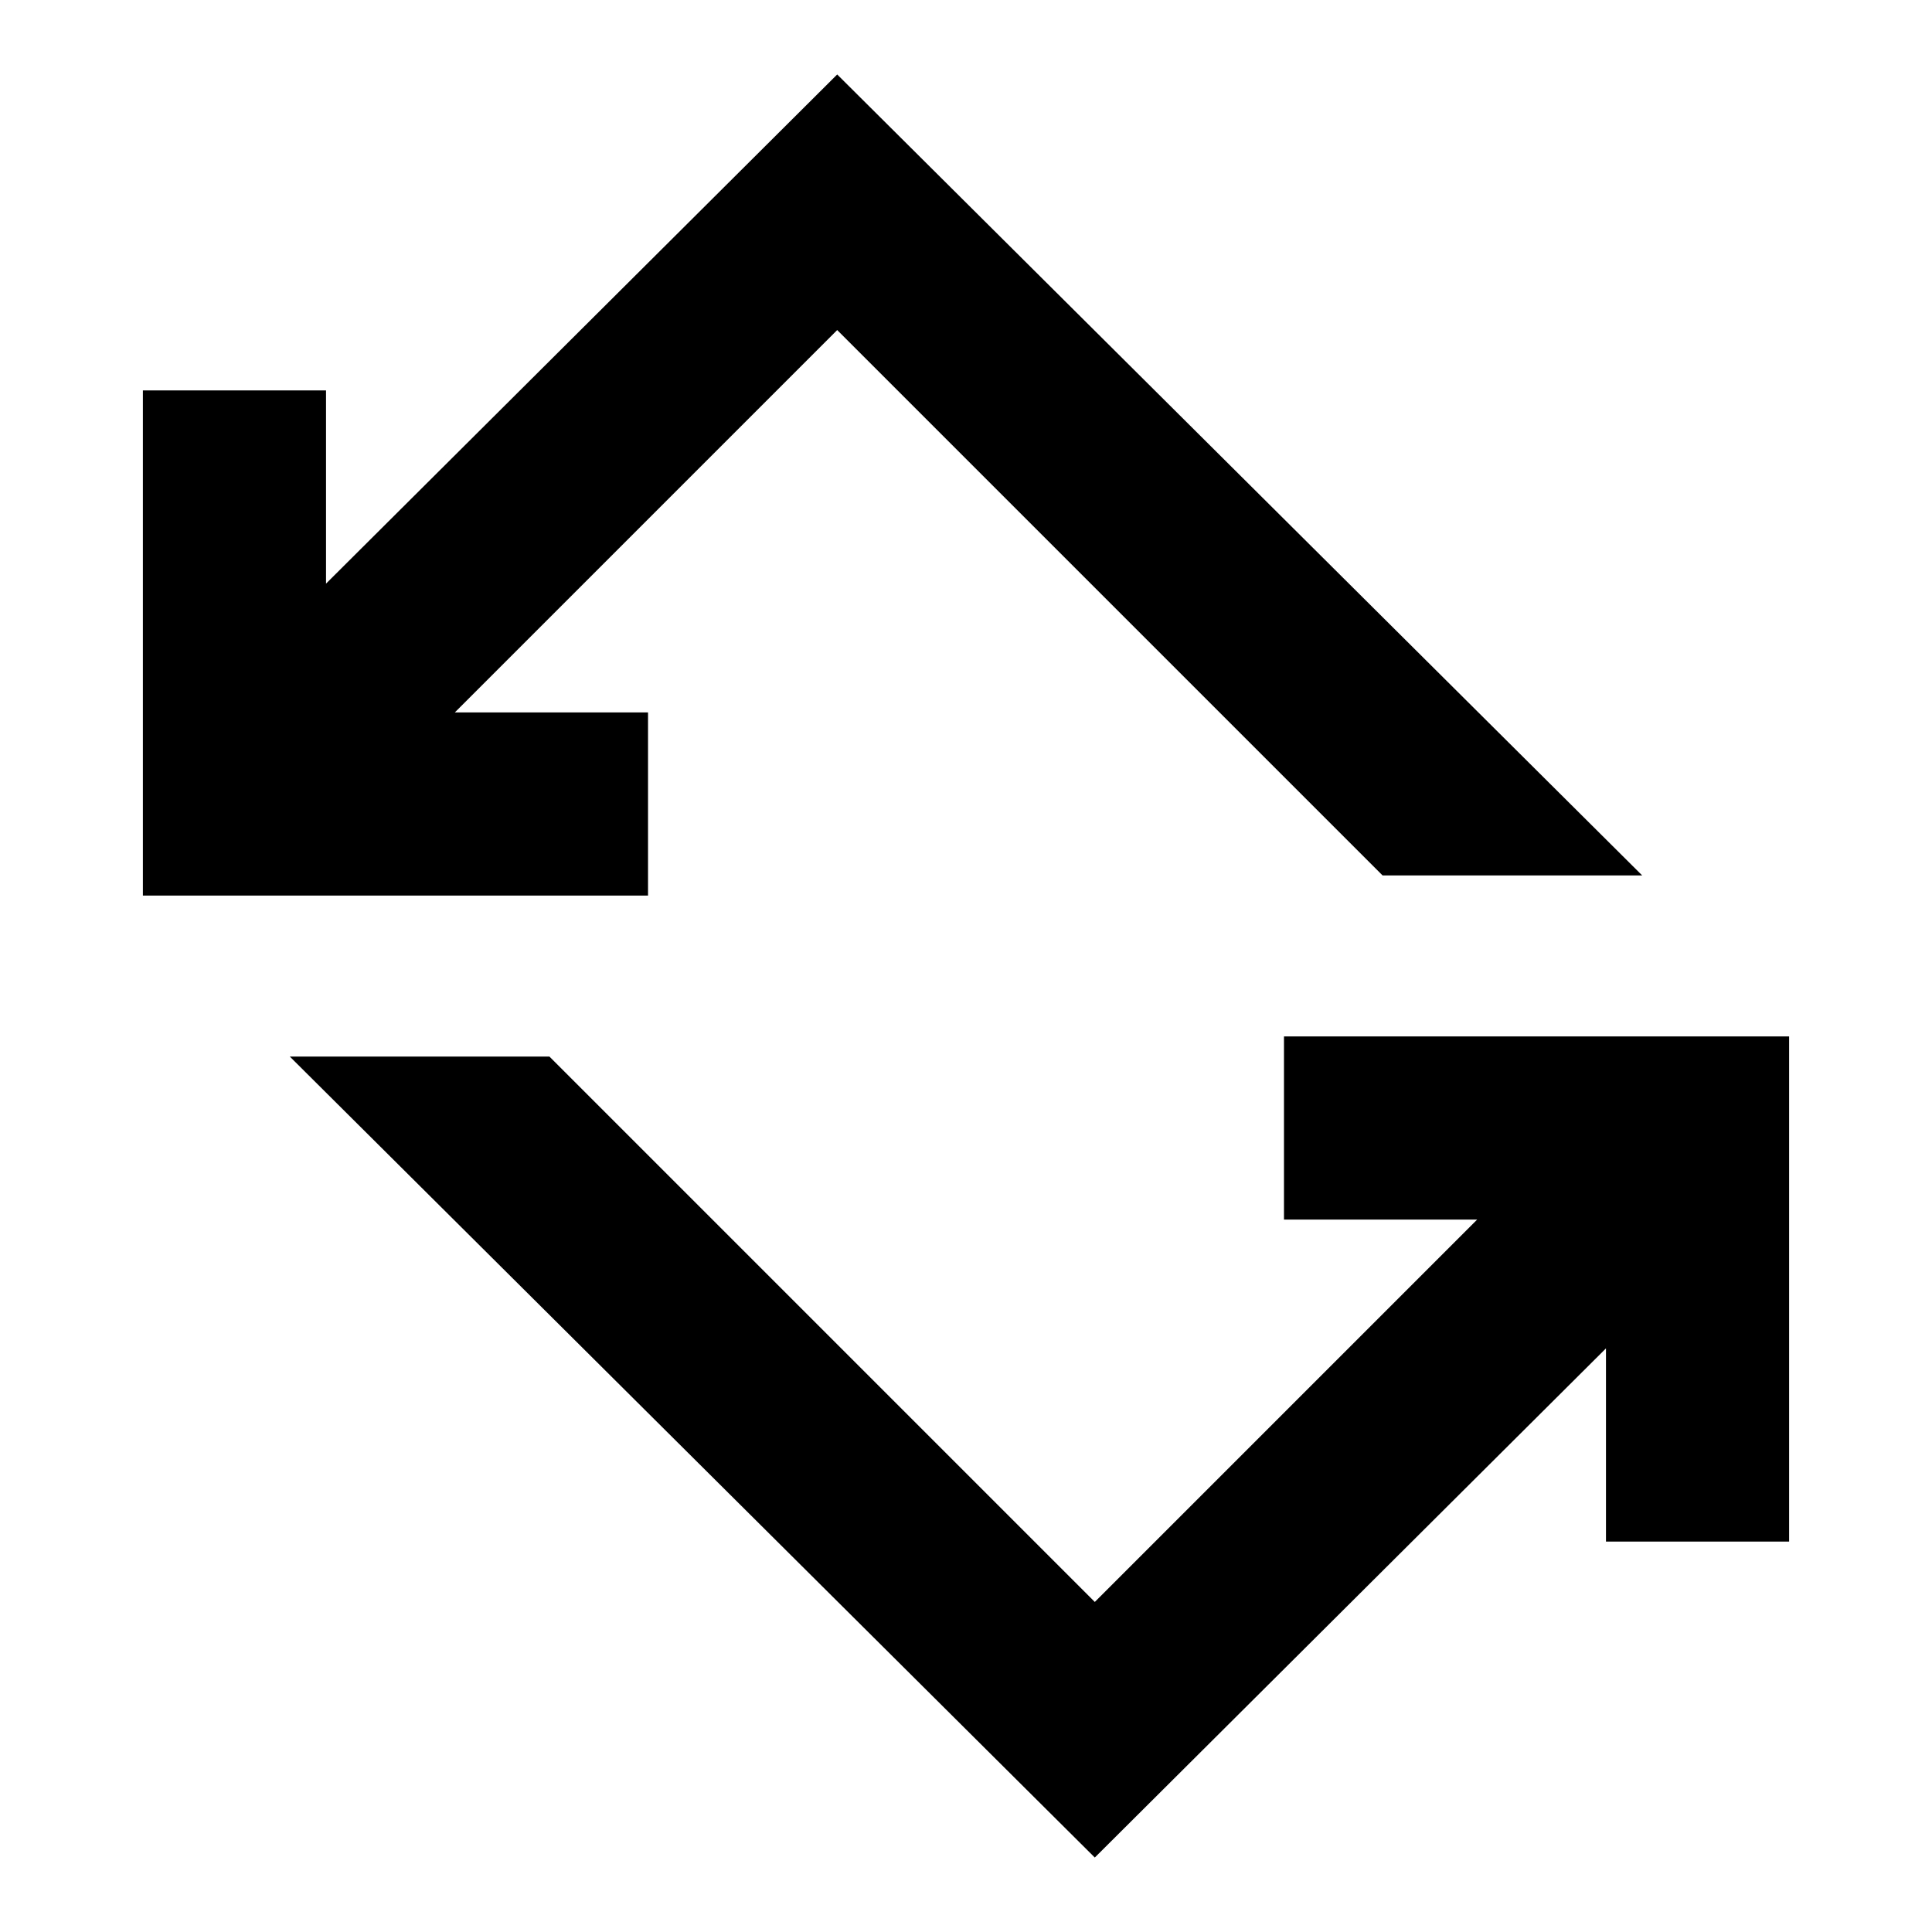 <svg xmlns="http://www.w3.org/2000/svg" height="24" width="24"><path d="M13.6 23.075 3.6 13.125H6.825L13.6 19.9L18.35 15.15H15.95V12.875H22.225V19.15H19.95V16.75ZM1.775 11.125V4.85H4.05V7.25L10.4 0.925L20.4 10.875H17.175L10.4 4.1L5.65 8.85H8.05V11.125Z"/></svg>